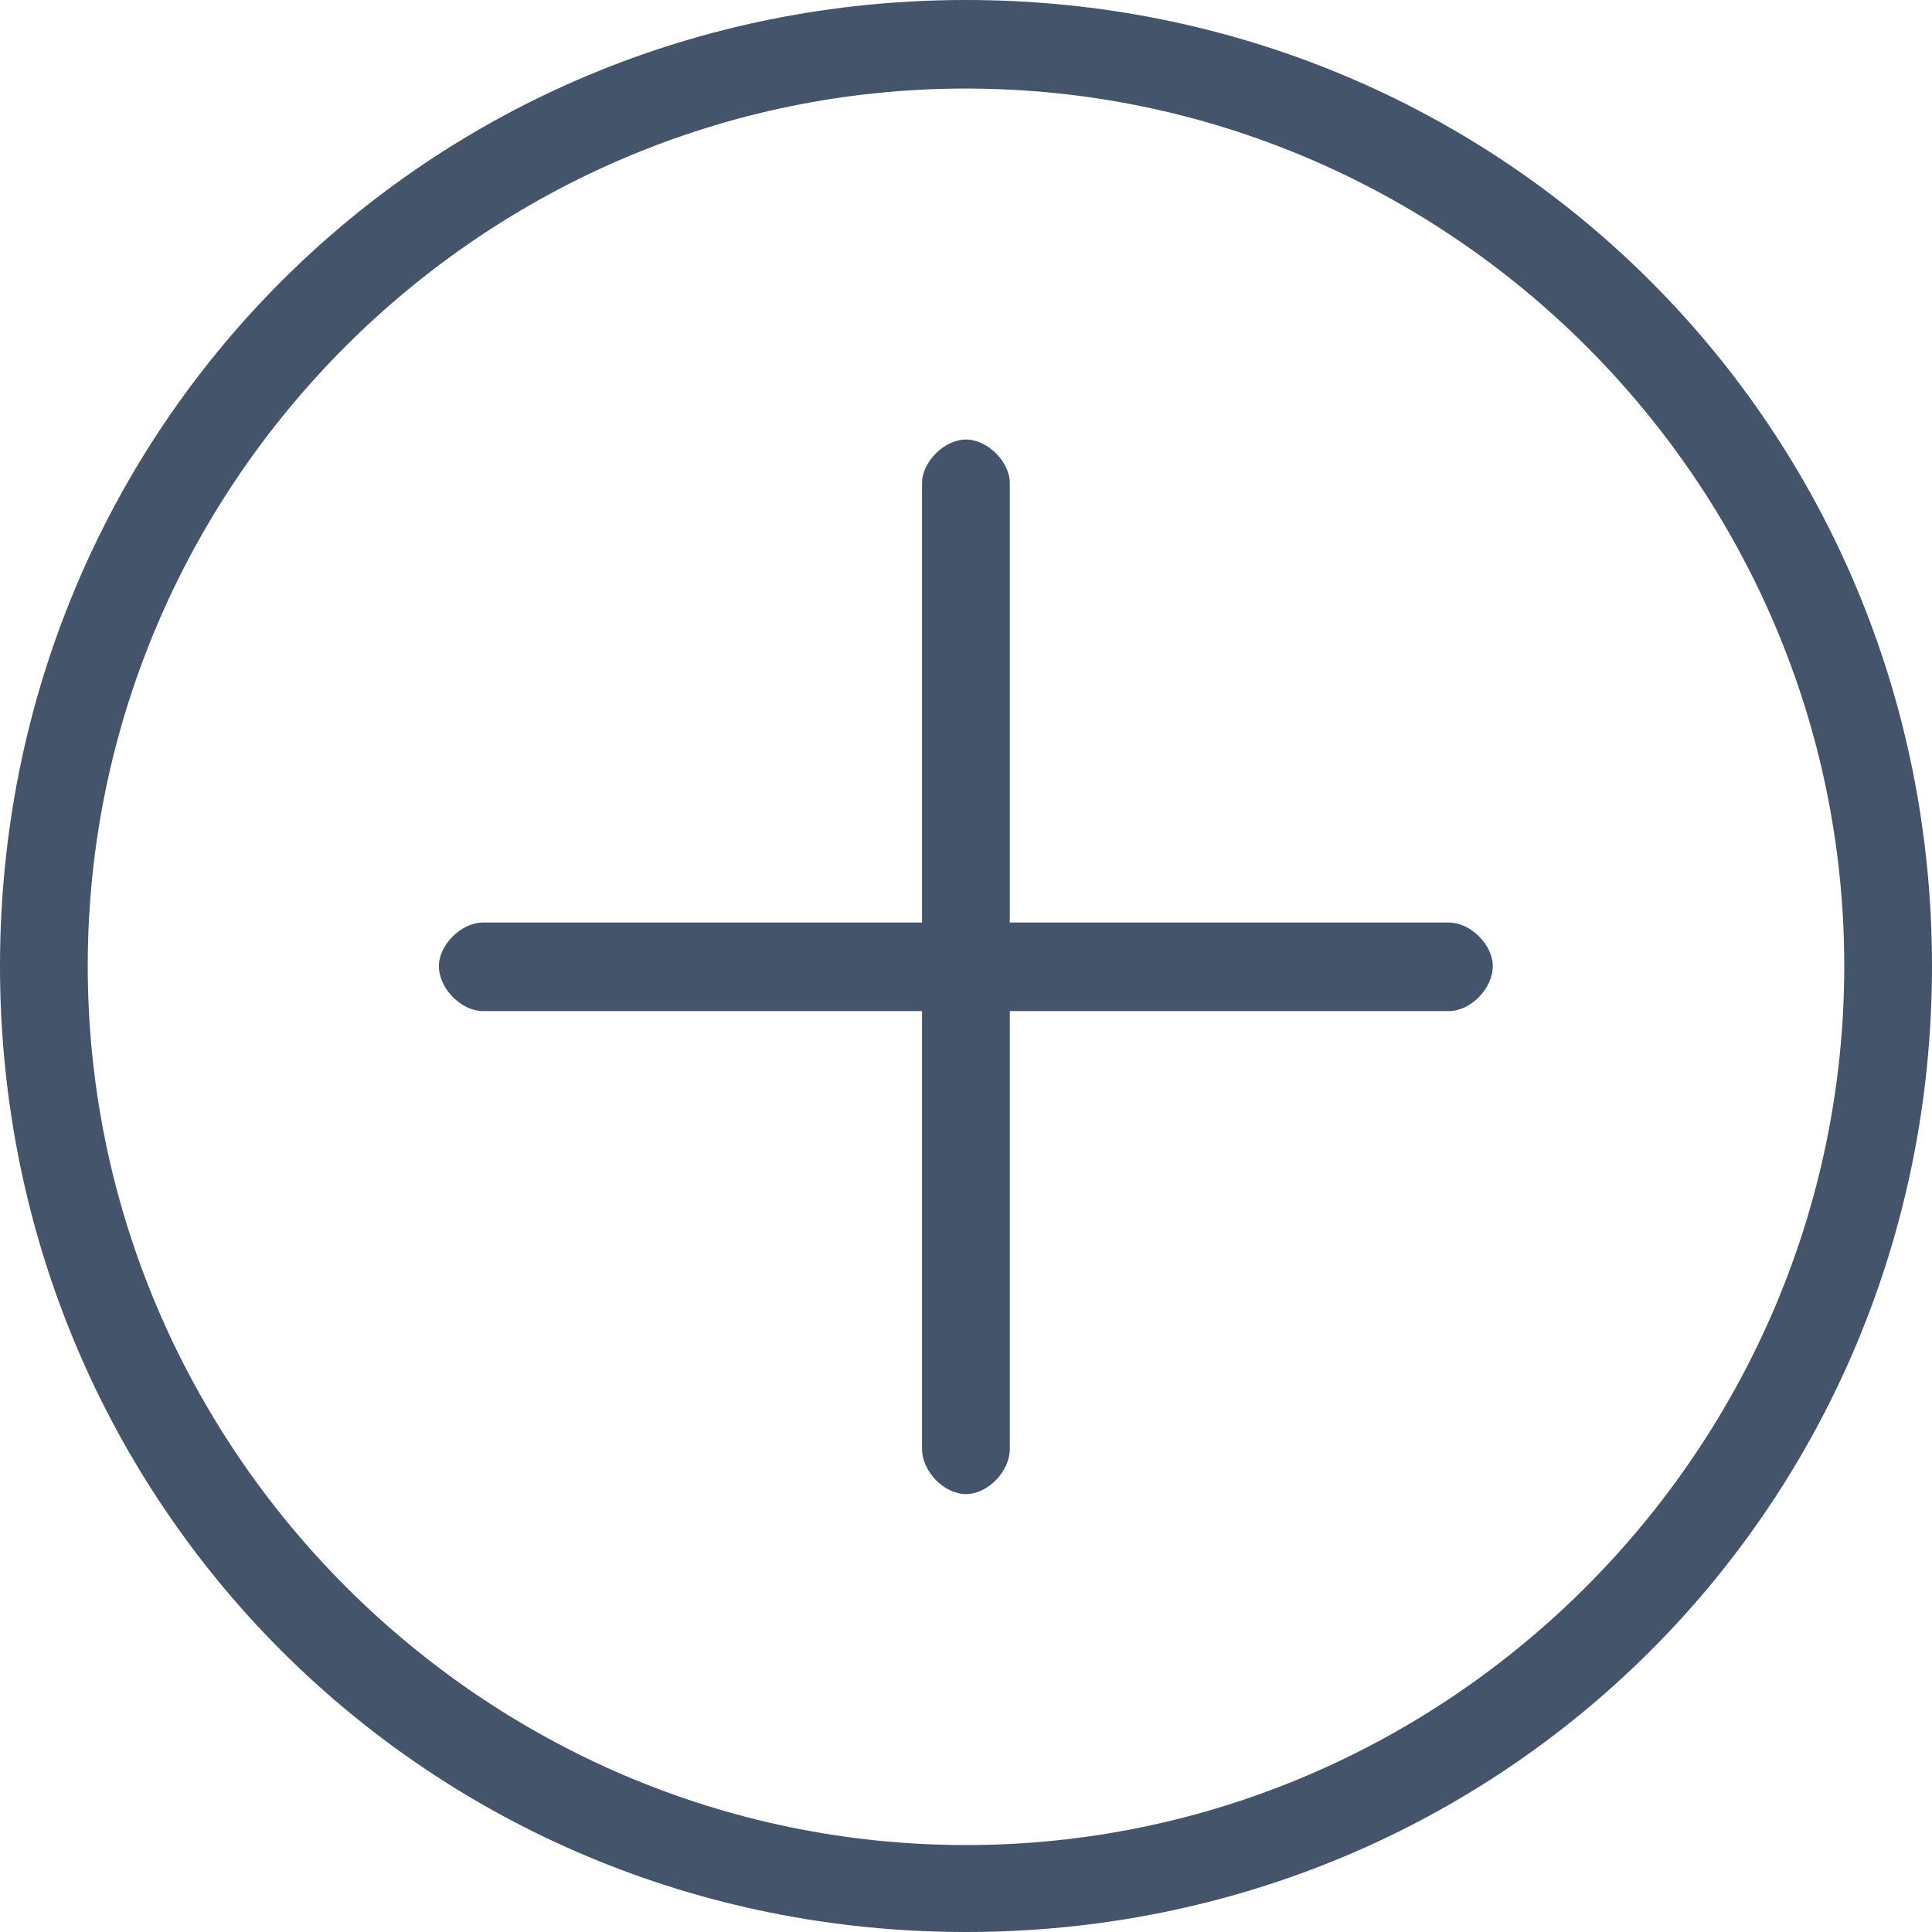 <?xml version="1.0" standalone="no"?>
<!DOCTYPE svg PUBLIC "-//W3C//DTD SVG 1.1//EN" "http://www.w3.org/Graphics/SVG/1.1/DTD/svg11.dtd">
<!--Generator: Xara Designer (www.xara.com), SVG filter version: 6.4.0.3-->
<svg fill="none" fill-rule="evenodd" stroke="black" stroke-width="0.501" stroke-linejoin="bevel" stroke-miterlimit="10" font-family="Times New Roman" font-size="16" style="font-variant-ligatures:none" xmlns:xlink="http://www.w3.org/1999/xlink" xmlns="http://www.w3.org/2000/svg" version="1.1" overflow="visible" width="12pt" height="12pt" viewBox="67.437 -1042.6 12 12">
 <defs>
	</defs>
 <g id="Layer 1" transform="scale(1 -1)">
  <a xlink:href="mailto:agent0007@gmail.com" target="_self">
   <path d="M 76.436,1036.87 C 73.709,1036.87 73.709,1036.87 73.709,1036.87 C 73.709,1039.6 73.709,1039.6 73.709,1039.6 C 73.709,1039.73 73.572,1039.87 73.437,1039.87 C 73.301,1039.87 73.164,1039.73 73.164,1039.6 C 73.164,1036.87 73.164,1036.87 73.164,1036.87 C 70.437,1036.87 70.437,1036.87 70.437,1036.87 C 70.301,1036.87 70.163,1036.73 70.163,1036.6 C 70.163,1036.46 70.301,1036.32 70.437,1036.32 C 73.164,1036.32 73.164,1036.32 73.164,1036.32 C 73.164,1033.6 73.164,1033.6 73.164,1033.6 C 73.164,1033.46 73.301,1033.32 73.437,1033.32 C 73.572,1033.32 73.709,1033.46 73.709,1033.6 C 73.709,1036.32 73.709,1036.32 73.709,1036.32 C 76.436,1036.32 76.436,1036.32 76.436,1036.32 C 76.572,1036.32 76.709,1036.46 76.709,1036.6 C 76.709,1036.73 76.572,1036.87 76.436,1036.87 M 73.437,1042.6 C 70.096,1042.6 67.437,1039.94 67.437,1036.6 C 67.437,1033.26 70.096,1030.6 73.437,1030.6 C 76.777,1030.6 79.437,1033.26 79.437,1036.6 C 79.437,1039.94 76.777,1042.6 73.437,1042.6 M 73.437,1031.14 C 70.437,1031.14 67.982,1033.6 67.982,1036.6 C 67.982,1039.6 70.437,1042.05 73.437,1042.05 C 76.436,1042.05 78.892,1039.6 78.892,1036.6 C 78.892,1033.6 76.436,1031.14 73.437,1031.14" stroke="none" fill="#44546a" stroke-linejoin="round"/>
  </a>
 </g>
</svg>
